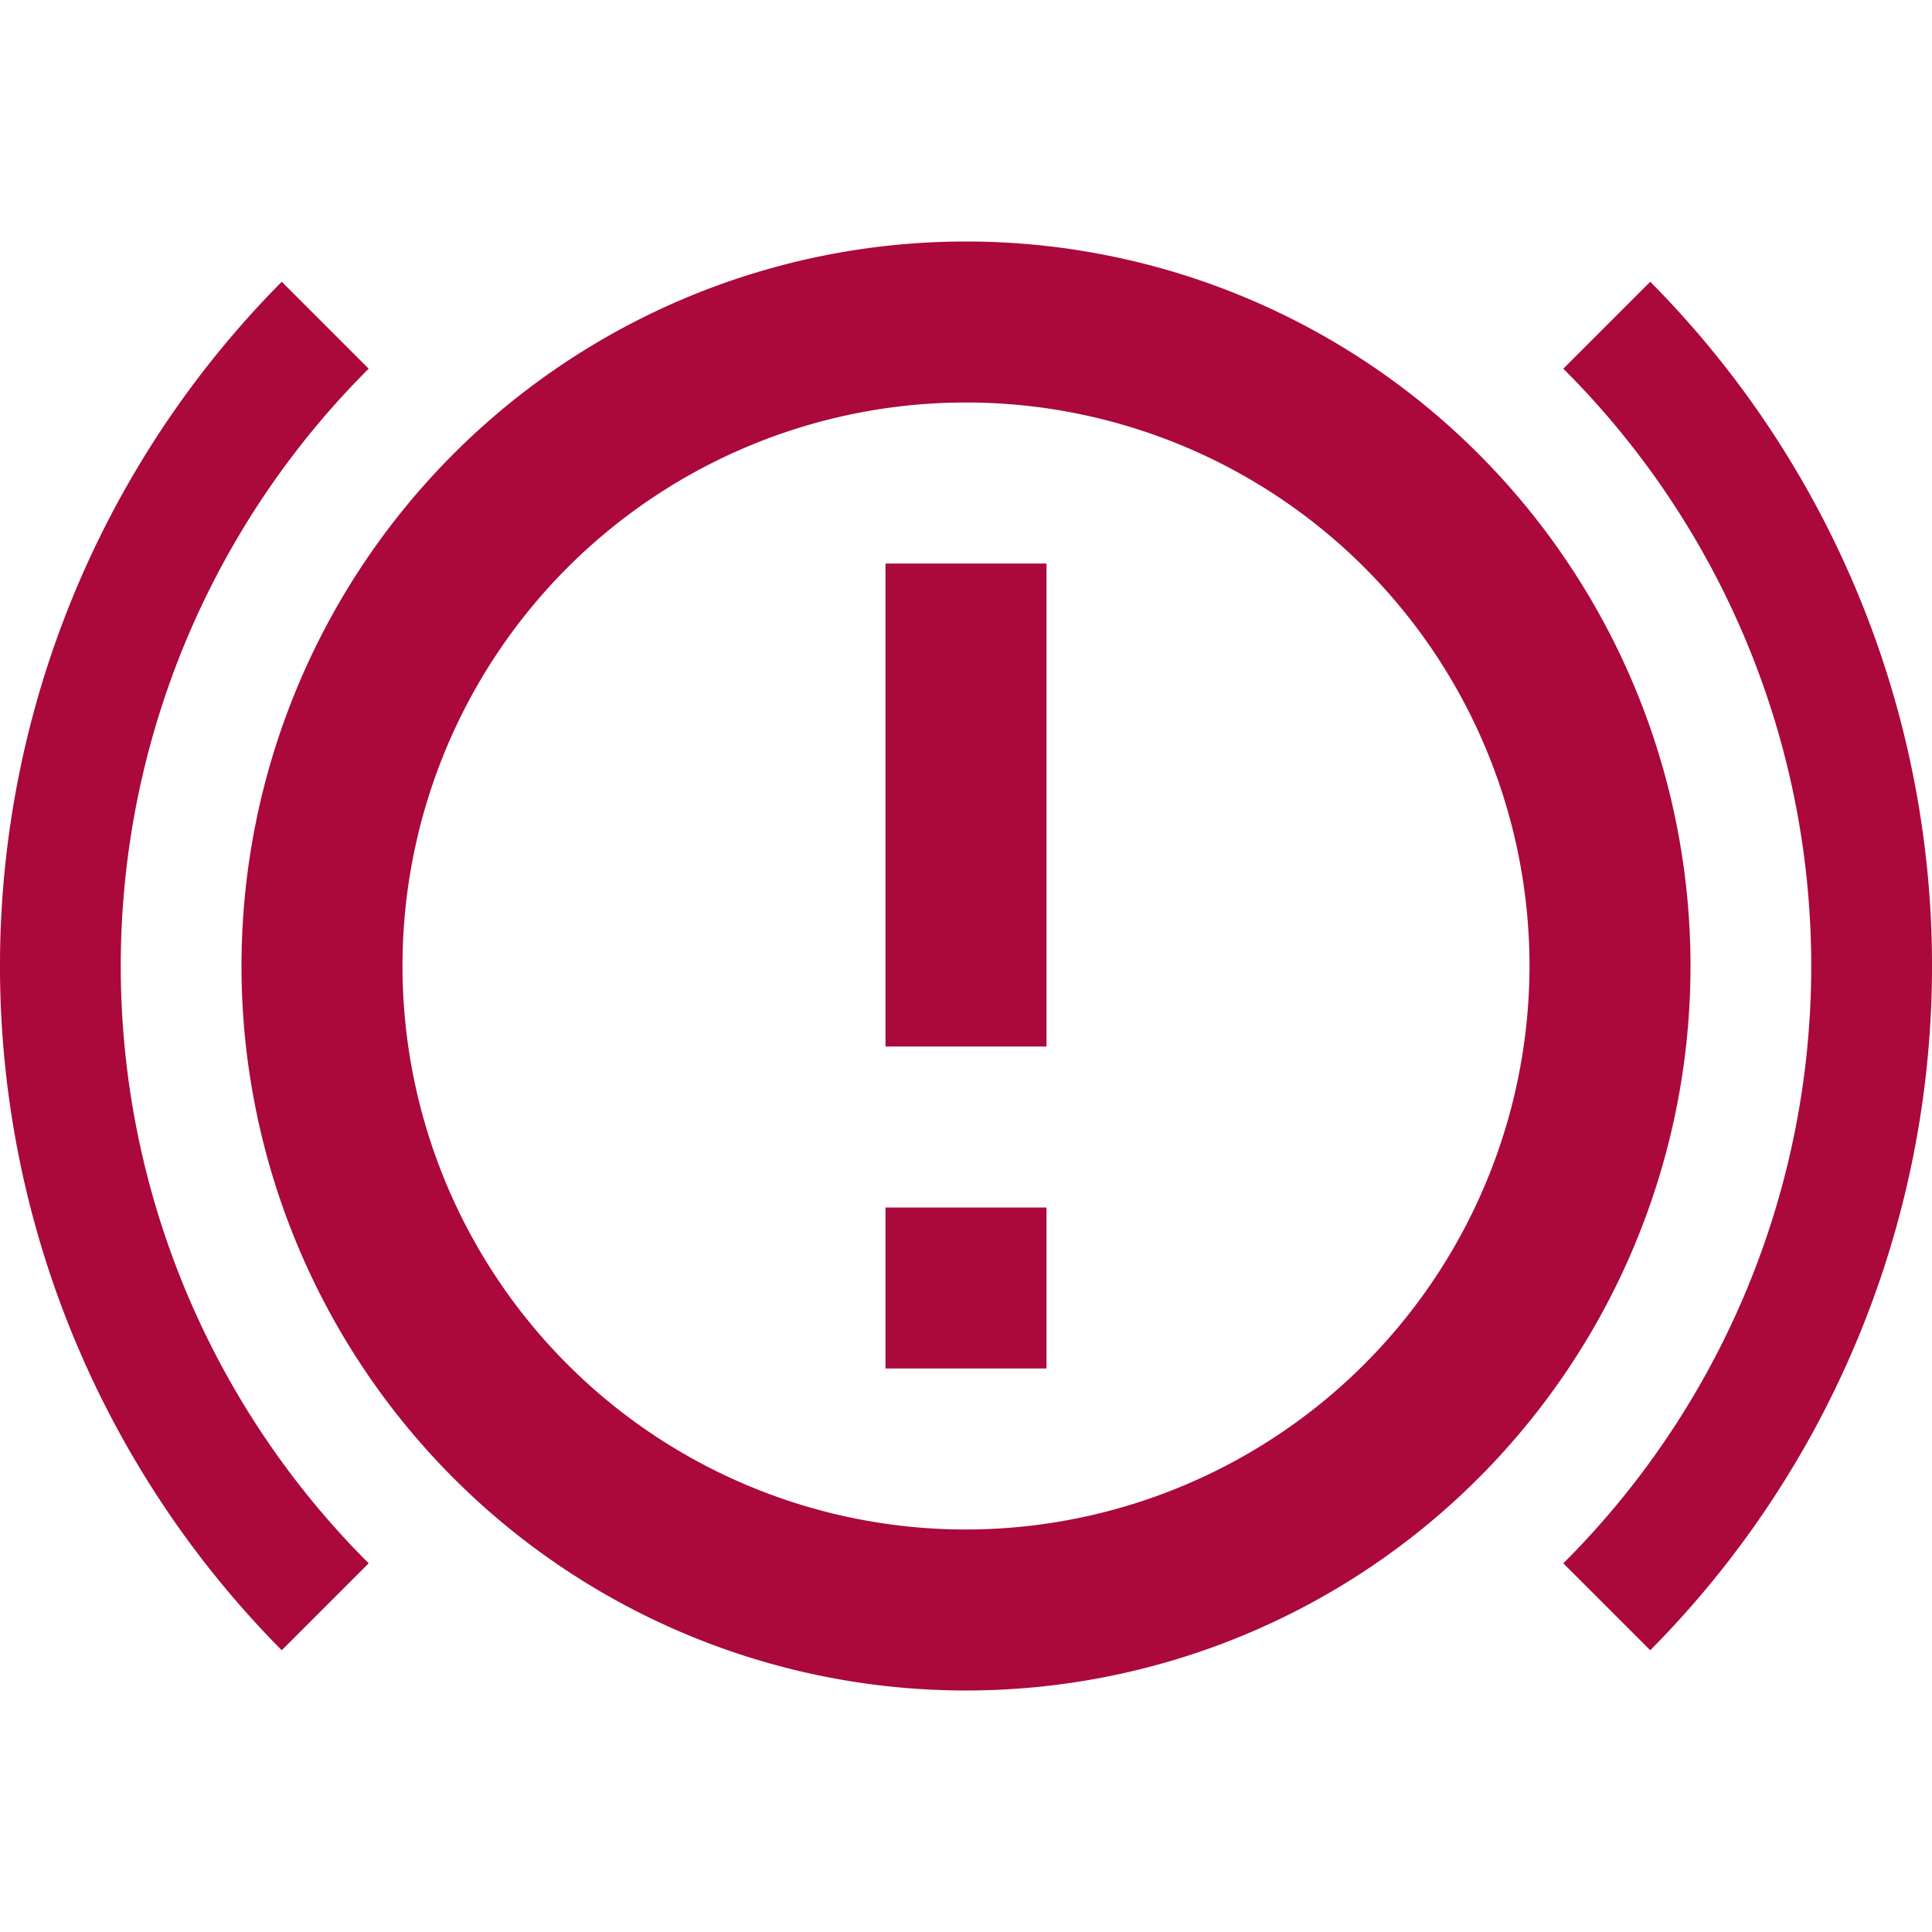<svg id="MDI_car-brake-alert" data-name="MDI / car-brake-alert" xmlns="http://www.w3.org/2000/svg" width="24" height="24" viewBox="0 0 24 24">
  <g id="Boundary" fill="#AB083C" stroke="rgba(0,0,0,0)" stroke-width="1" opacity="0">
    <rect width="24" height="24" stroke="none"/>
    <rect x="0.5" y="0.5" width="23" height="23" fill="none"/>
  </g>
  <path id="Path_car-brake-alert" data-name="Path / car-brake-alert" d="M11,15h2v2H11V15m0-8h2v6H11V7m1-4a9,9,0,1,0,9,9,9,9,0,0,0-9-9m0,16a7,7,0,1,1,7-7,7.008,7.008,0,0,1-7,7m8.5,1.5a12.071,12.071,0,0,0,0-17L19.42,4.58a10.478,10.478,0,0,1,0,14.84L20.5,20.5M4.58,19.42a10.478,10.478,0,0,1,0-14.84L3.5,3.5a12.071,12.071,0,0,0,0,17Z" fill="#AB083C"/>
</svg>
